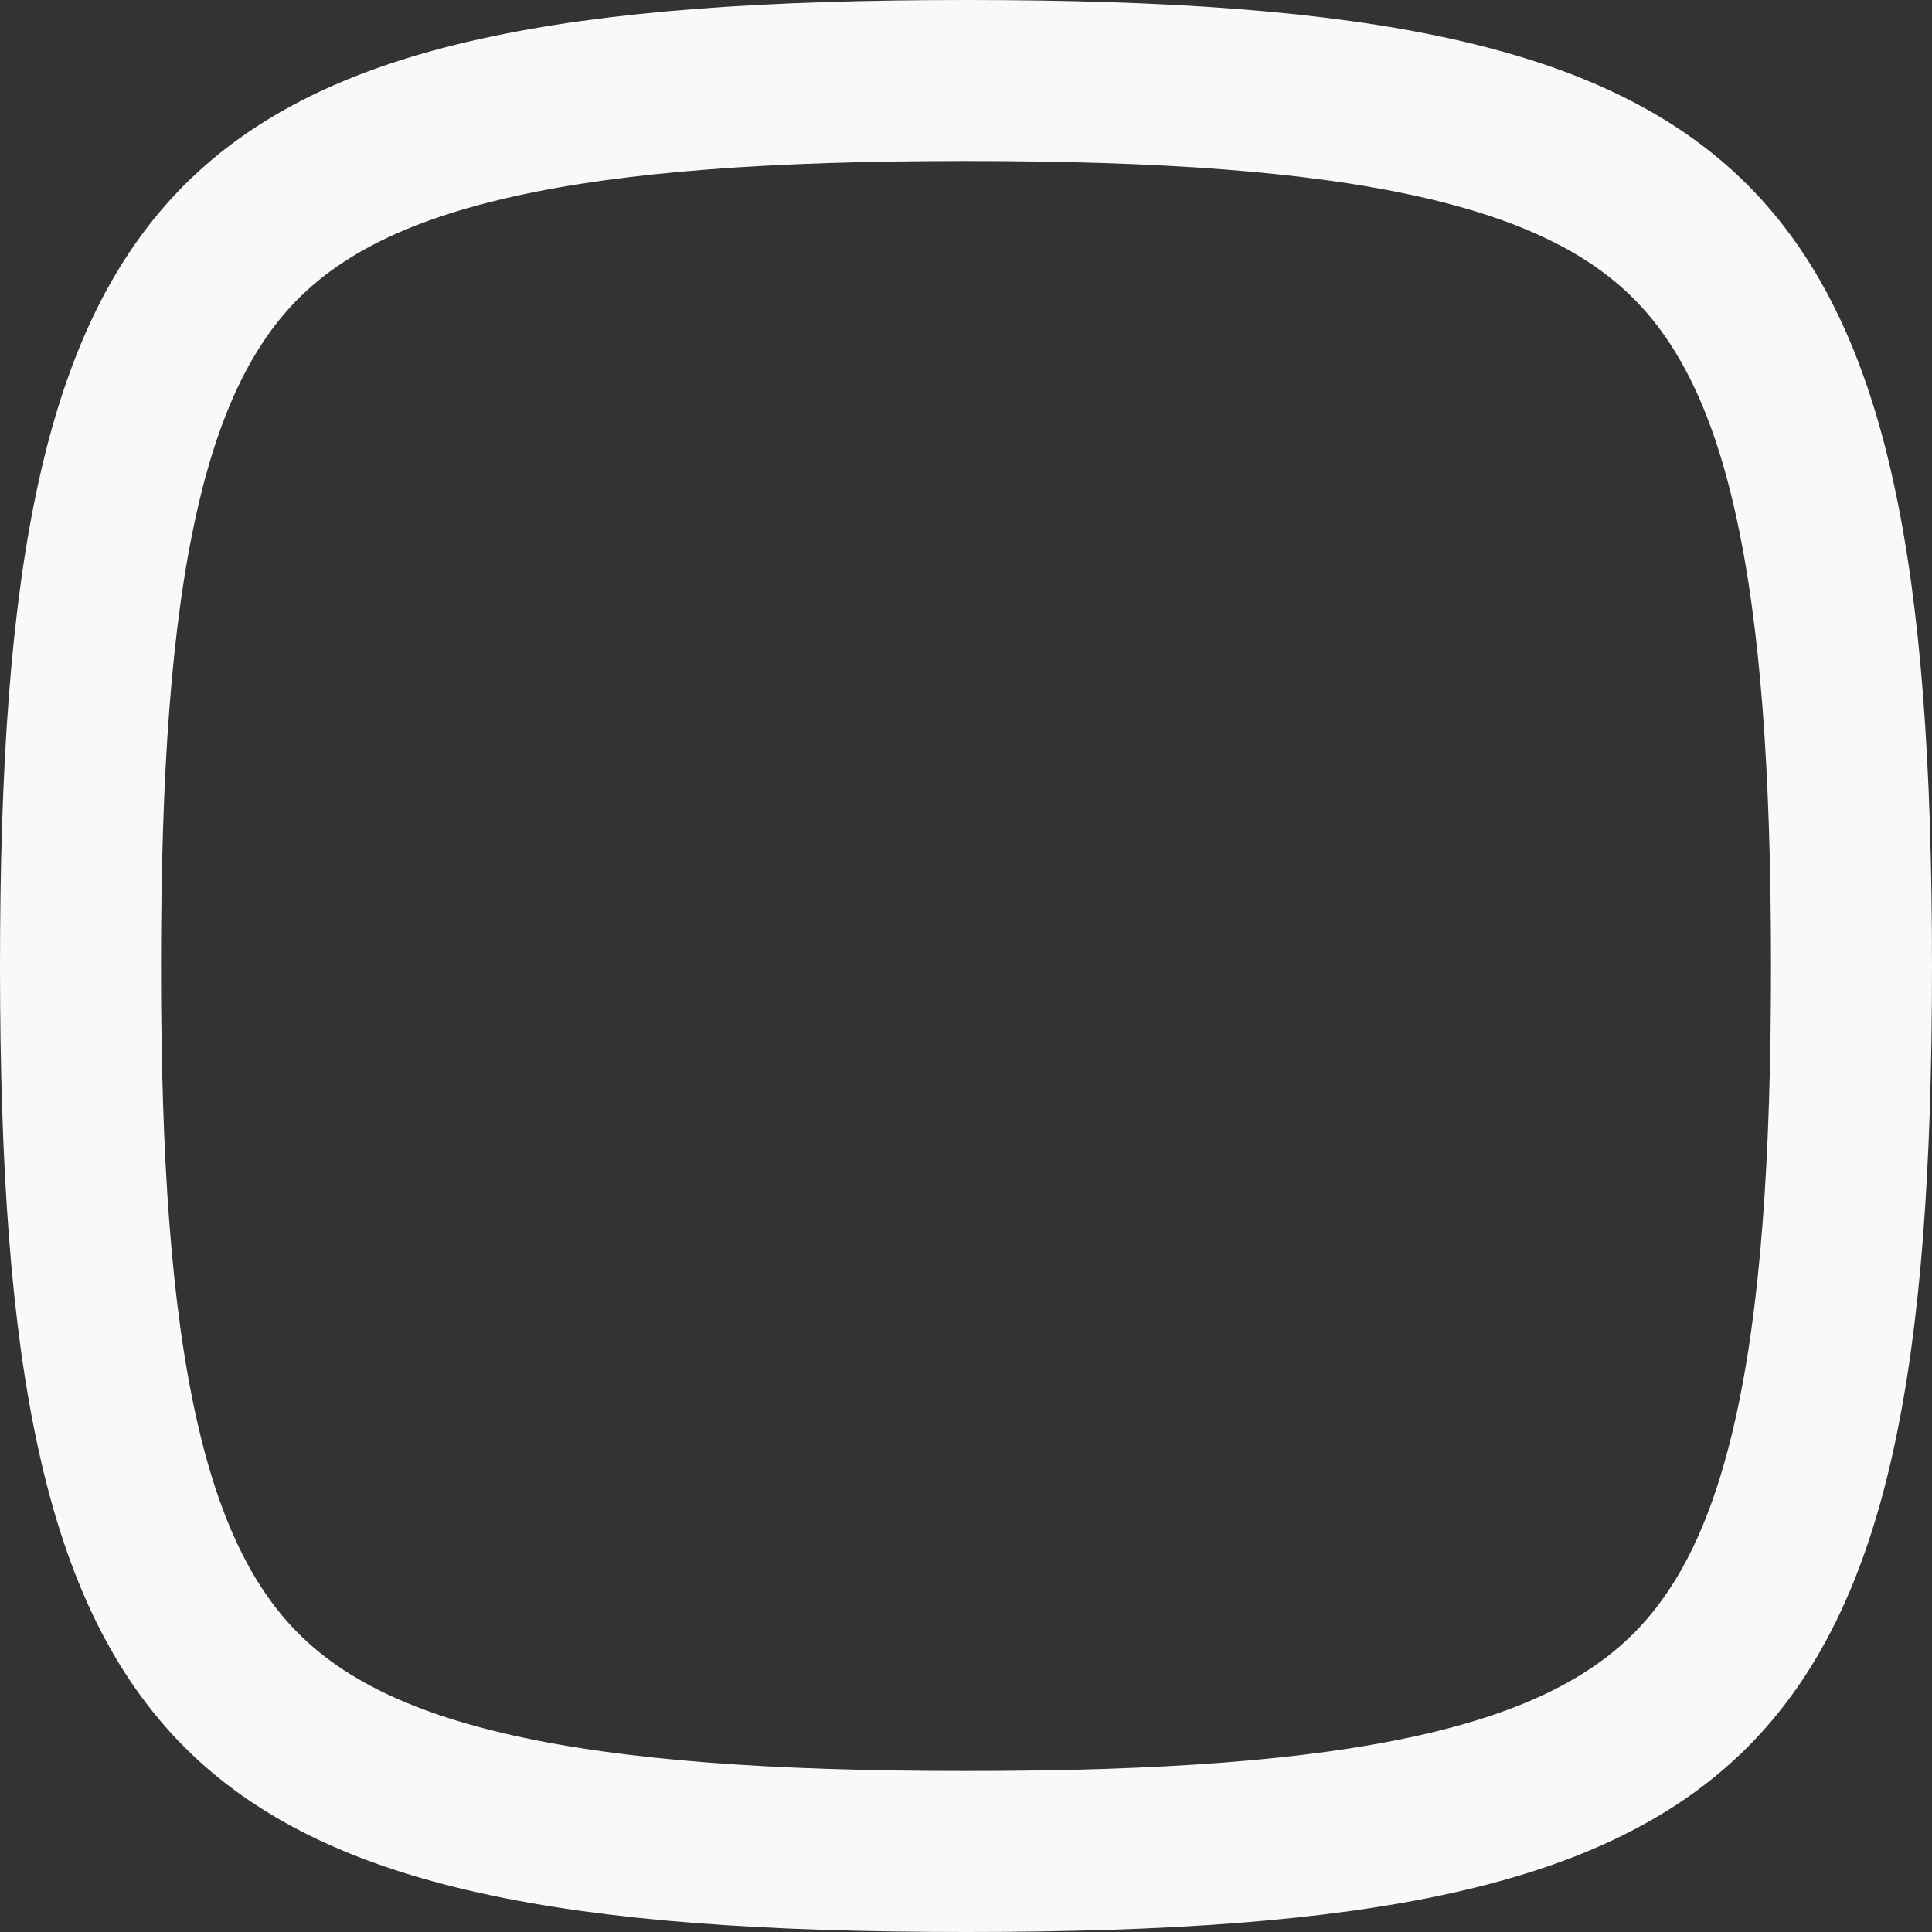 <svg width="24" height="24" viewBox="0 0 24 24" fill="none" xmlns="http://www.w3.org/2000/svg">
<rect x="0" y="0" width="24" height="24" fill="#333333" stroke="none"/>
<path d="M1 12C1 14.448 1.132 16.346 1.462 17.827C1.788 19.296 2.295 20.292 3.001 20.999C3.708 21.705 4.704 22.212 6.173 22.538C7.654 22.867 9.552 23 12 23C14.448 23 16.346 22.867 17.827 22.538C19.296 22.212 20.292 21.705 20.999 20.999C21.705 20.292 22.212 19.296 22.538 17.827C22.867 16.346 23 14.448 23 12C23 9.552 22.867 7.654 22.538 6.173C22.212 4.704 21.705 3.708 20.999 3.001C20.292 2.295 19.296 1.788 17.827 1.462C16.346 1.132 14.448 1 12 1C9.552 1 7.654 1.132 6.173 1.462C4.704 1.788 3.708 2.295 3.001 3.001C2.295 3.708 1.788 4.704 1.462 6.173C1.132 7.654 1 9.552 1 12Z" stroke="#F9F9F9" stroke-width="2" stroke-linecap="round" stroke-linejoin="round"/>
</svg>
